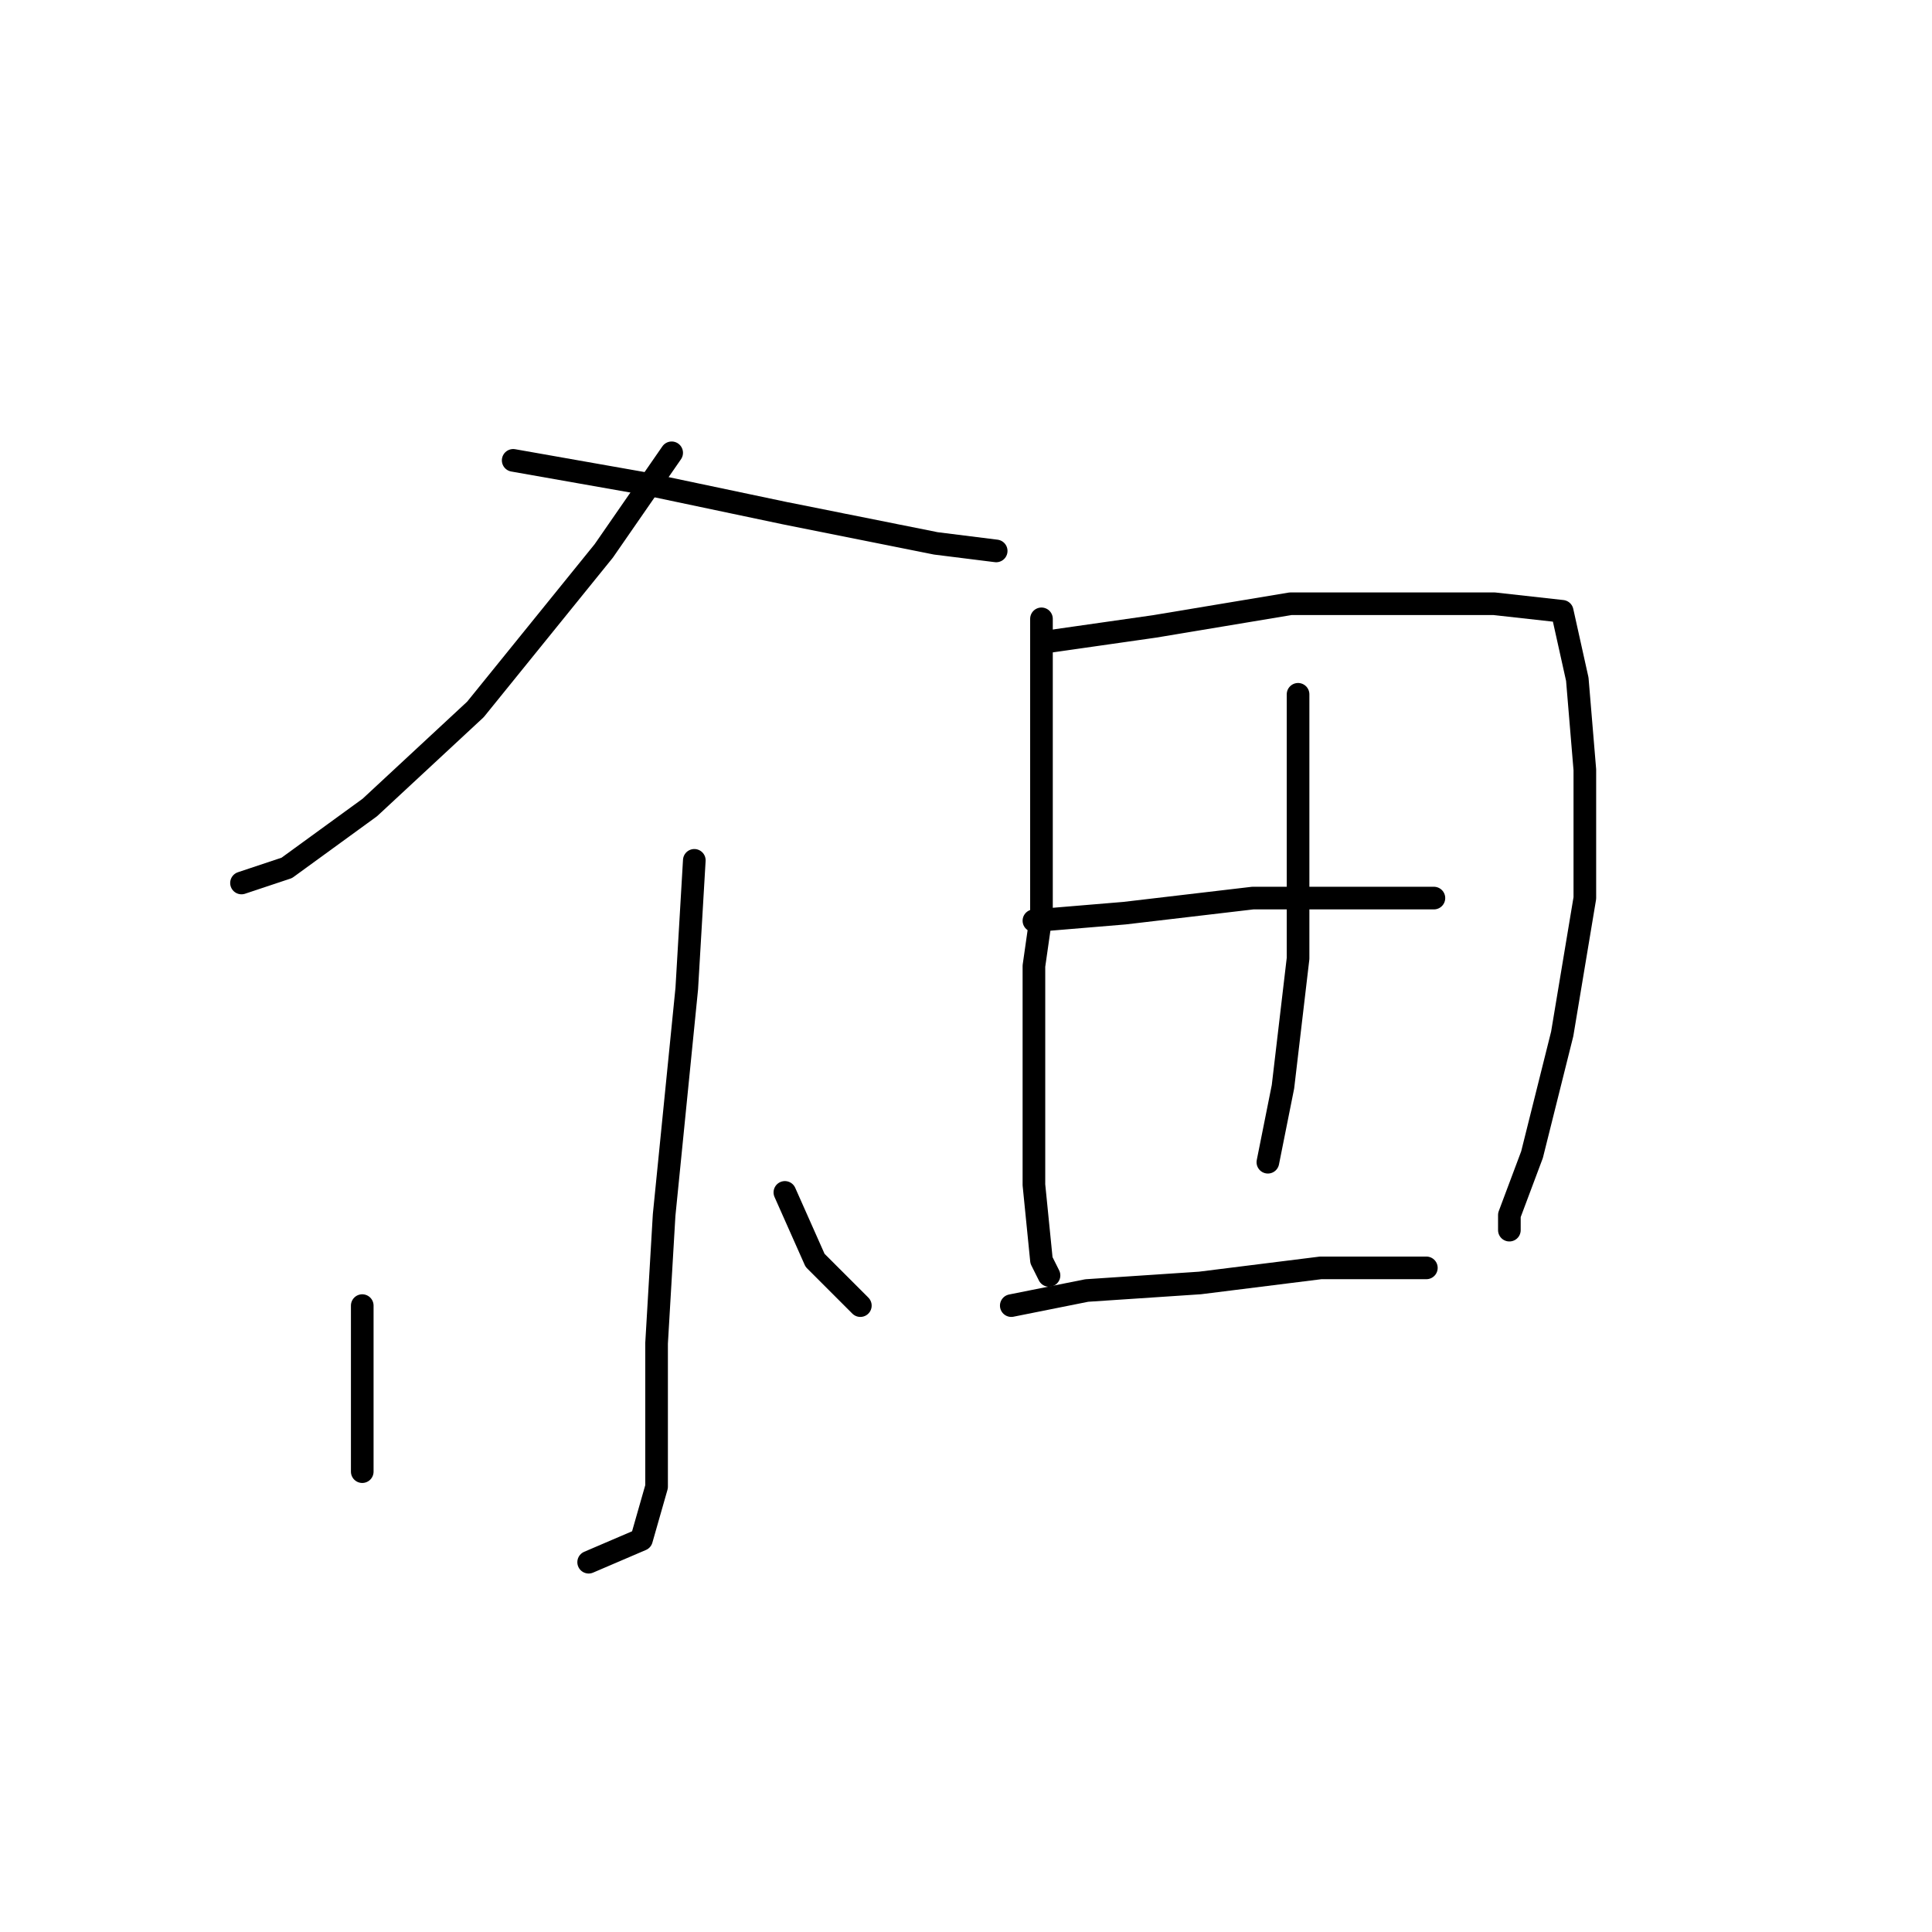 <?xml version="1.0" standalone="no"?>
    <svg width="256" height="256" xmlns="http://www.w3.org/2000/svg" version="1.1">
    <polyline stroke="black" stroke-width="3" stroke-linecap="round" fill="transparent" stroke-linejoin="round" points="89 60 80 73 63 94 49 107 38 115 32 117 32 117 " />
        <polyline stroke="black" stroke-width="3" stroke-linecap="round" fill="transparent" stroke-linejoin="round" points="68 61 85 64 104 68 124 72 132 73 132 73 " />
        <polyline stroke="black" stroke-width="3" stroke-linecap="round" fill="transparent" stroke-linejoin="round" points="92 114 91 131 88 161 87 178 87 185 87 197 85 204 78 207 78 207 " />
        <polyline stroke="black" stroke-width="3" stroke-linecap="round" fill="transparent" stroke-linejoin="round" points="48 173 48 185 48 193 48 195 48 195 " />
        <polyline stroke="black" stroke-width="3" stroke-linecap="round" fill="transparent" stroke-linejoin="round" points="104 158 108 167 114 173 114 173 " />
        <polyline stroke="black" stroke-width="3" stroke-linecap="round" fill="transparent" stroke-linejoin="round" points="138 82 138 90 138 106 138 121 137 128 137 143 137 157 138 167 139 169 139 169 " />
        <polyline stroke="black" stroke-width="3" stroke-linecap="round" fill="transparent" stroke-linejoin="round" points="139 85 153 83 171 80 187 80 198 80 207 81 209 90 210 102 210 119 207 137 203 153 200 161 200 163 200 163 " />
        <polyline stroke="black" stroke-width="3" stroke-linecap="round" fill="transparent" stroke-linejoin="round" points="172 92 172 107 172 127 170 144 168 154 168 154 " />
        <polyline stroke="black" stroke-width="3" stroke-linecap="round" fill="transparent" stroke-linejoin="round" points="137 122 149 121 166 119 181 119 190 119 190 119 " />
        <polyline stroke="black" stroke-width="3" stroke-linecap="round" fill="transparent" stroke-linejoin="round" points="134 173 144 171 159 170 175 168 189 168 189 168 " />
        </svg>